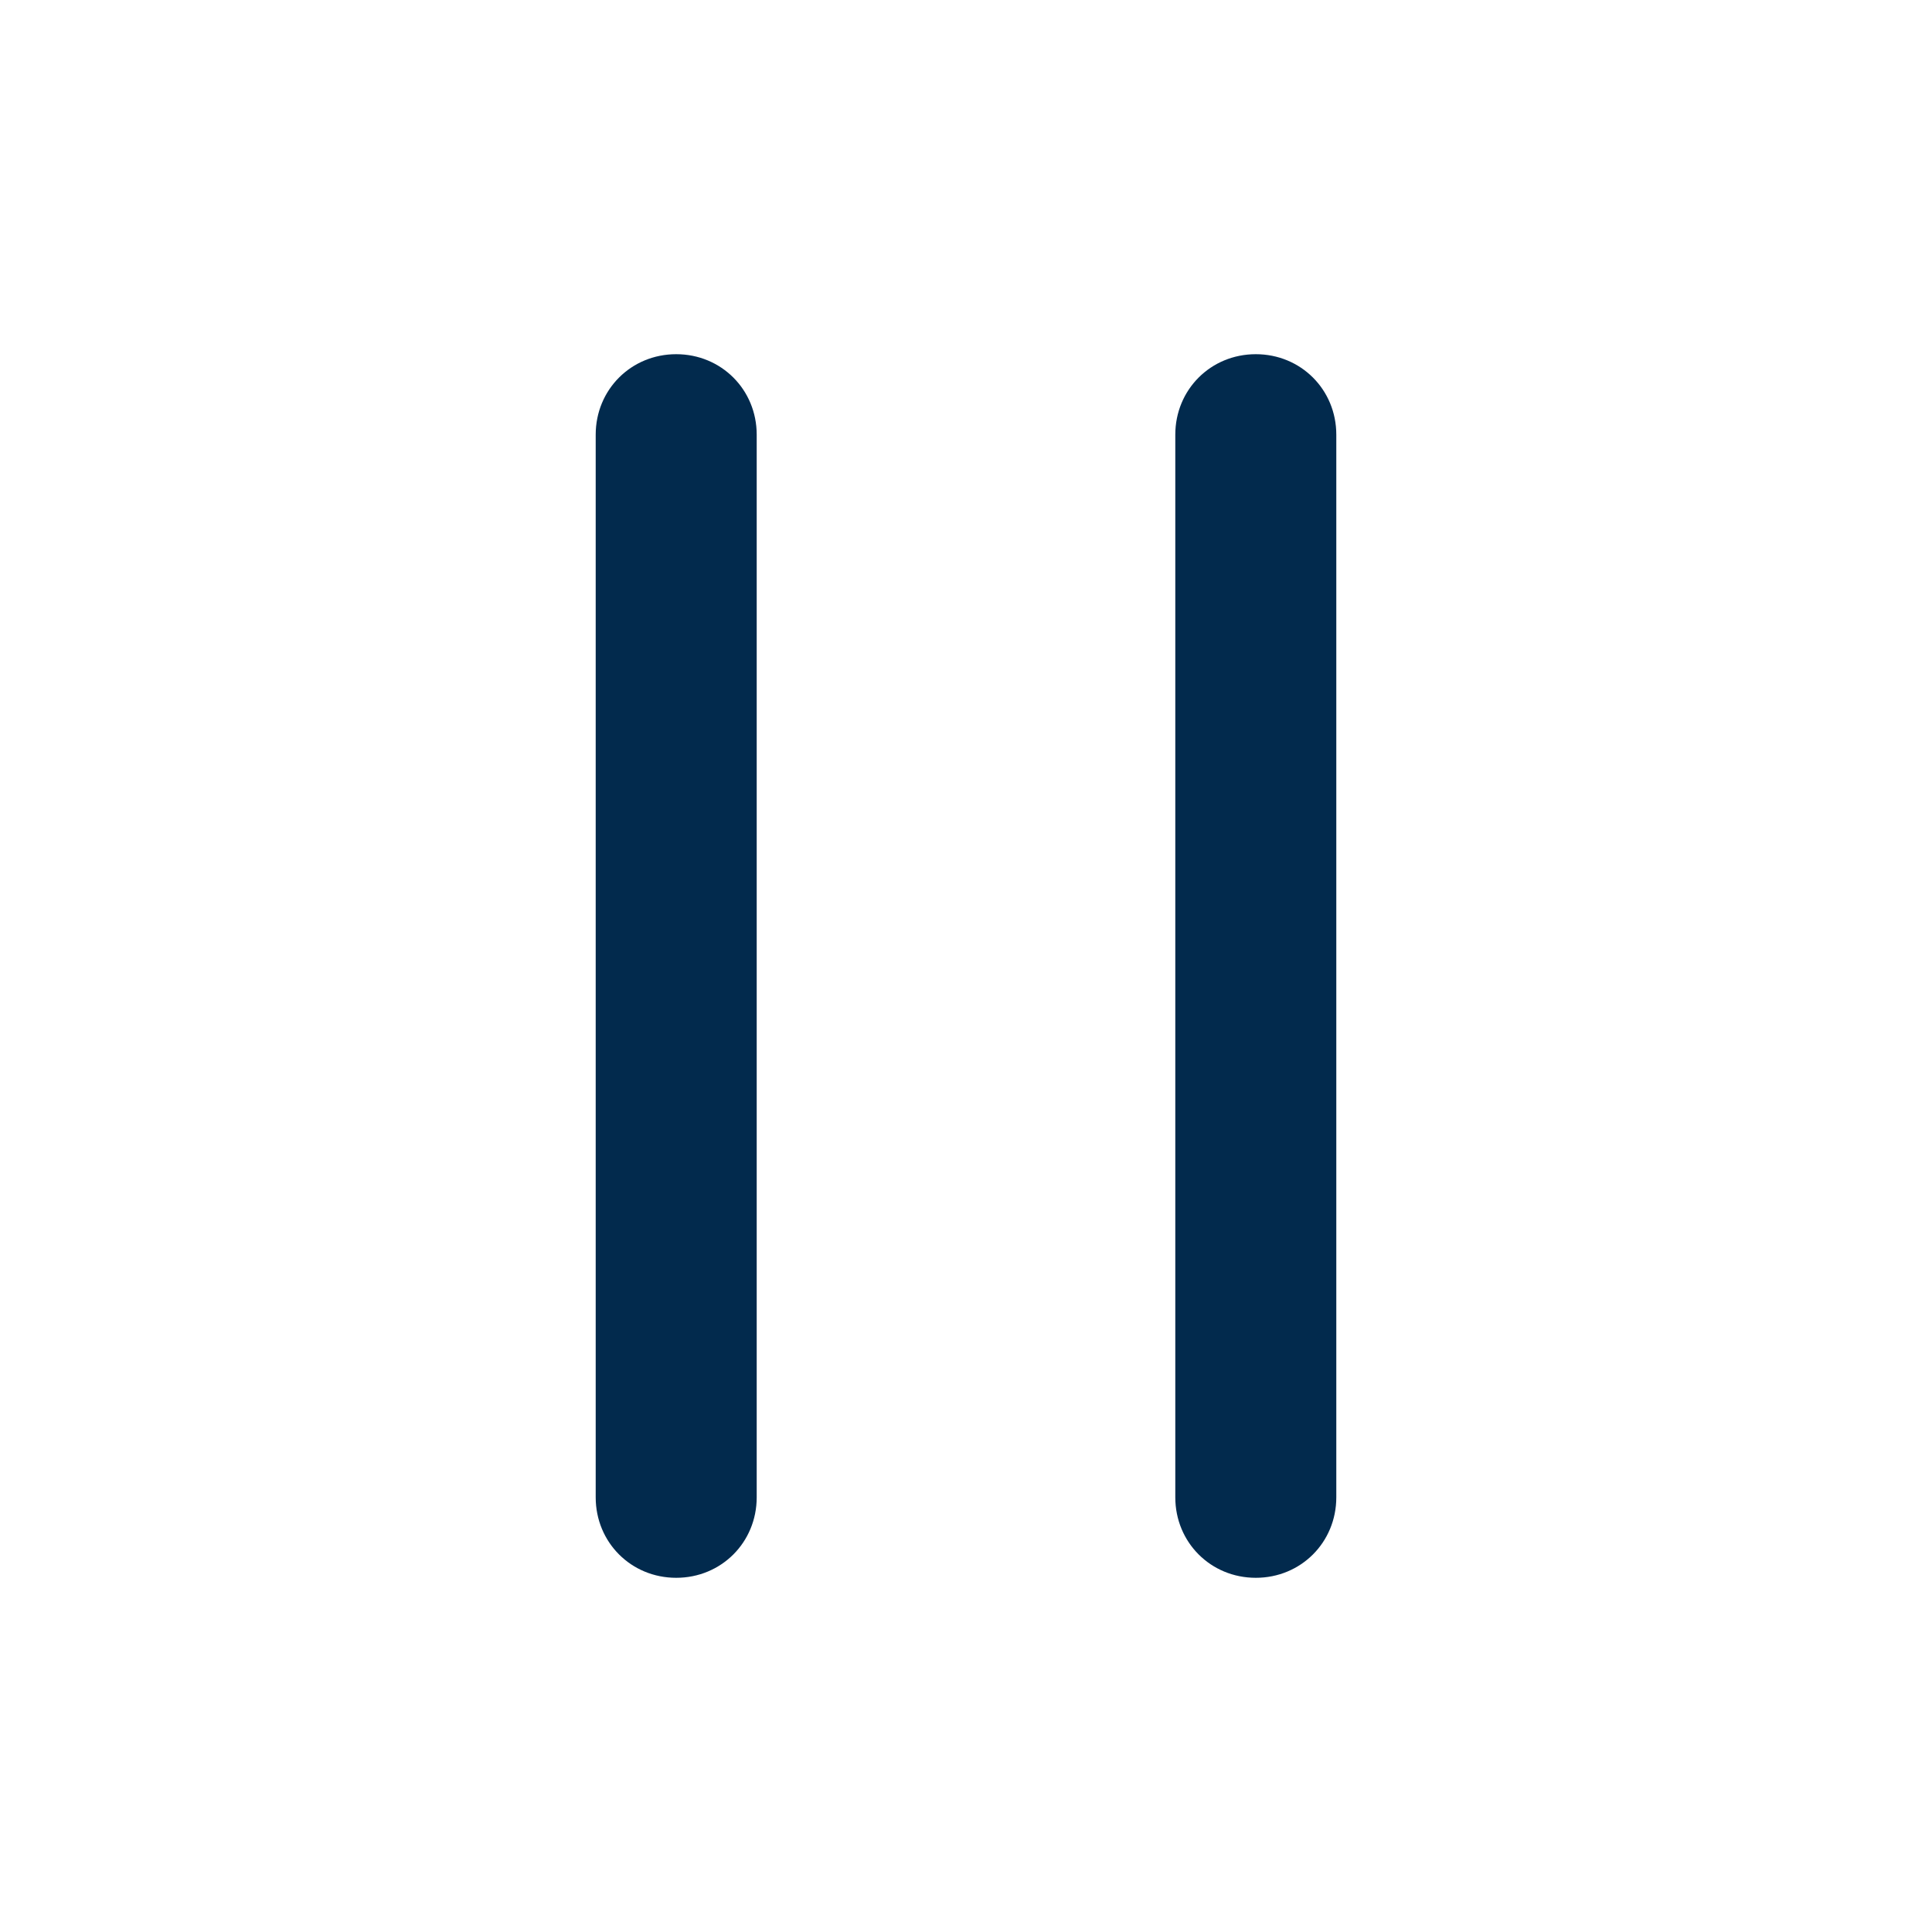 <svg width="24" height="24" viewBox="0 0 24 24" fill="none" xmlns="http://www.w3.org/2000/svg">
<path d="M9.4 5.4V18.6C9.4 19.16 8.96 19.6 8.4 19.6C7.84 19.6 7.4 19.16 7.4 18.6V5.4C7.4 4.84 7.84 4.4 8.4 4.4C8.96 4.4 9.4 4.84 9.4 5.4ZM15.6 4.4C15.04 4.4 14.6 4.84 14.6 5.4V18.6C14.6 19.16 15.04 19.6 15.6 19.6C16.16 19.6 16.6 19.16 16.6 18.6V5.4C16.6 4.84 16.16 4.4 15.6 4.4Z" fill="#022A4D"/>
</svg>

